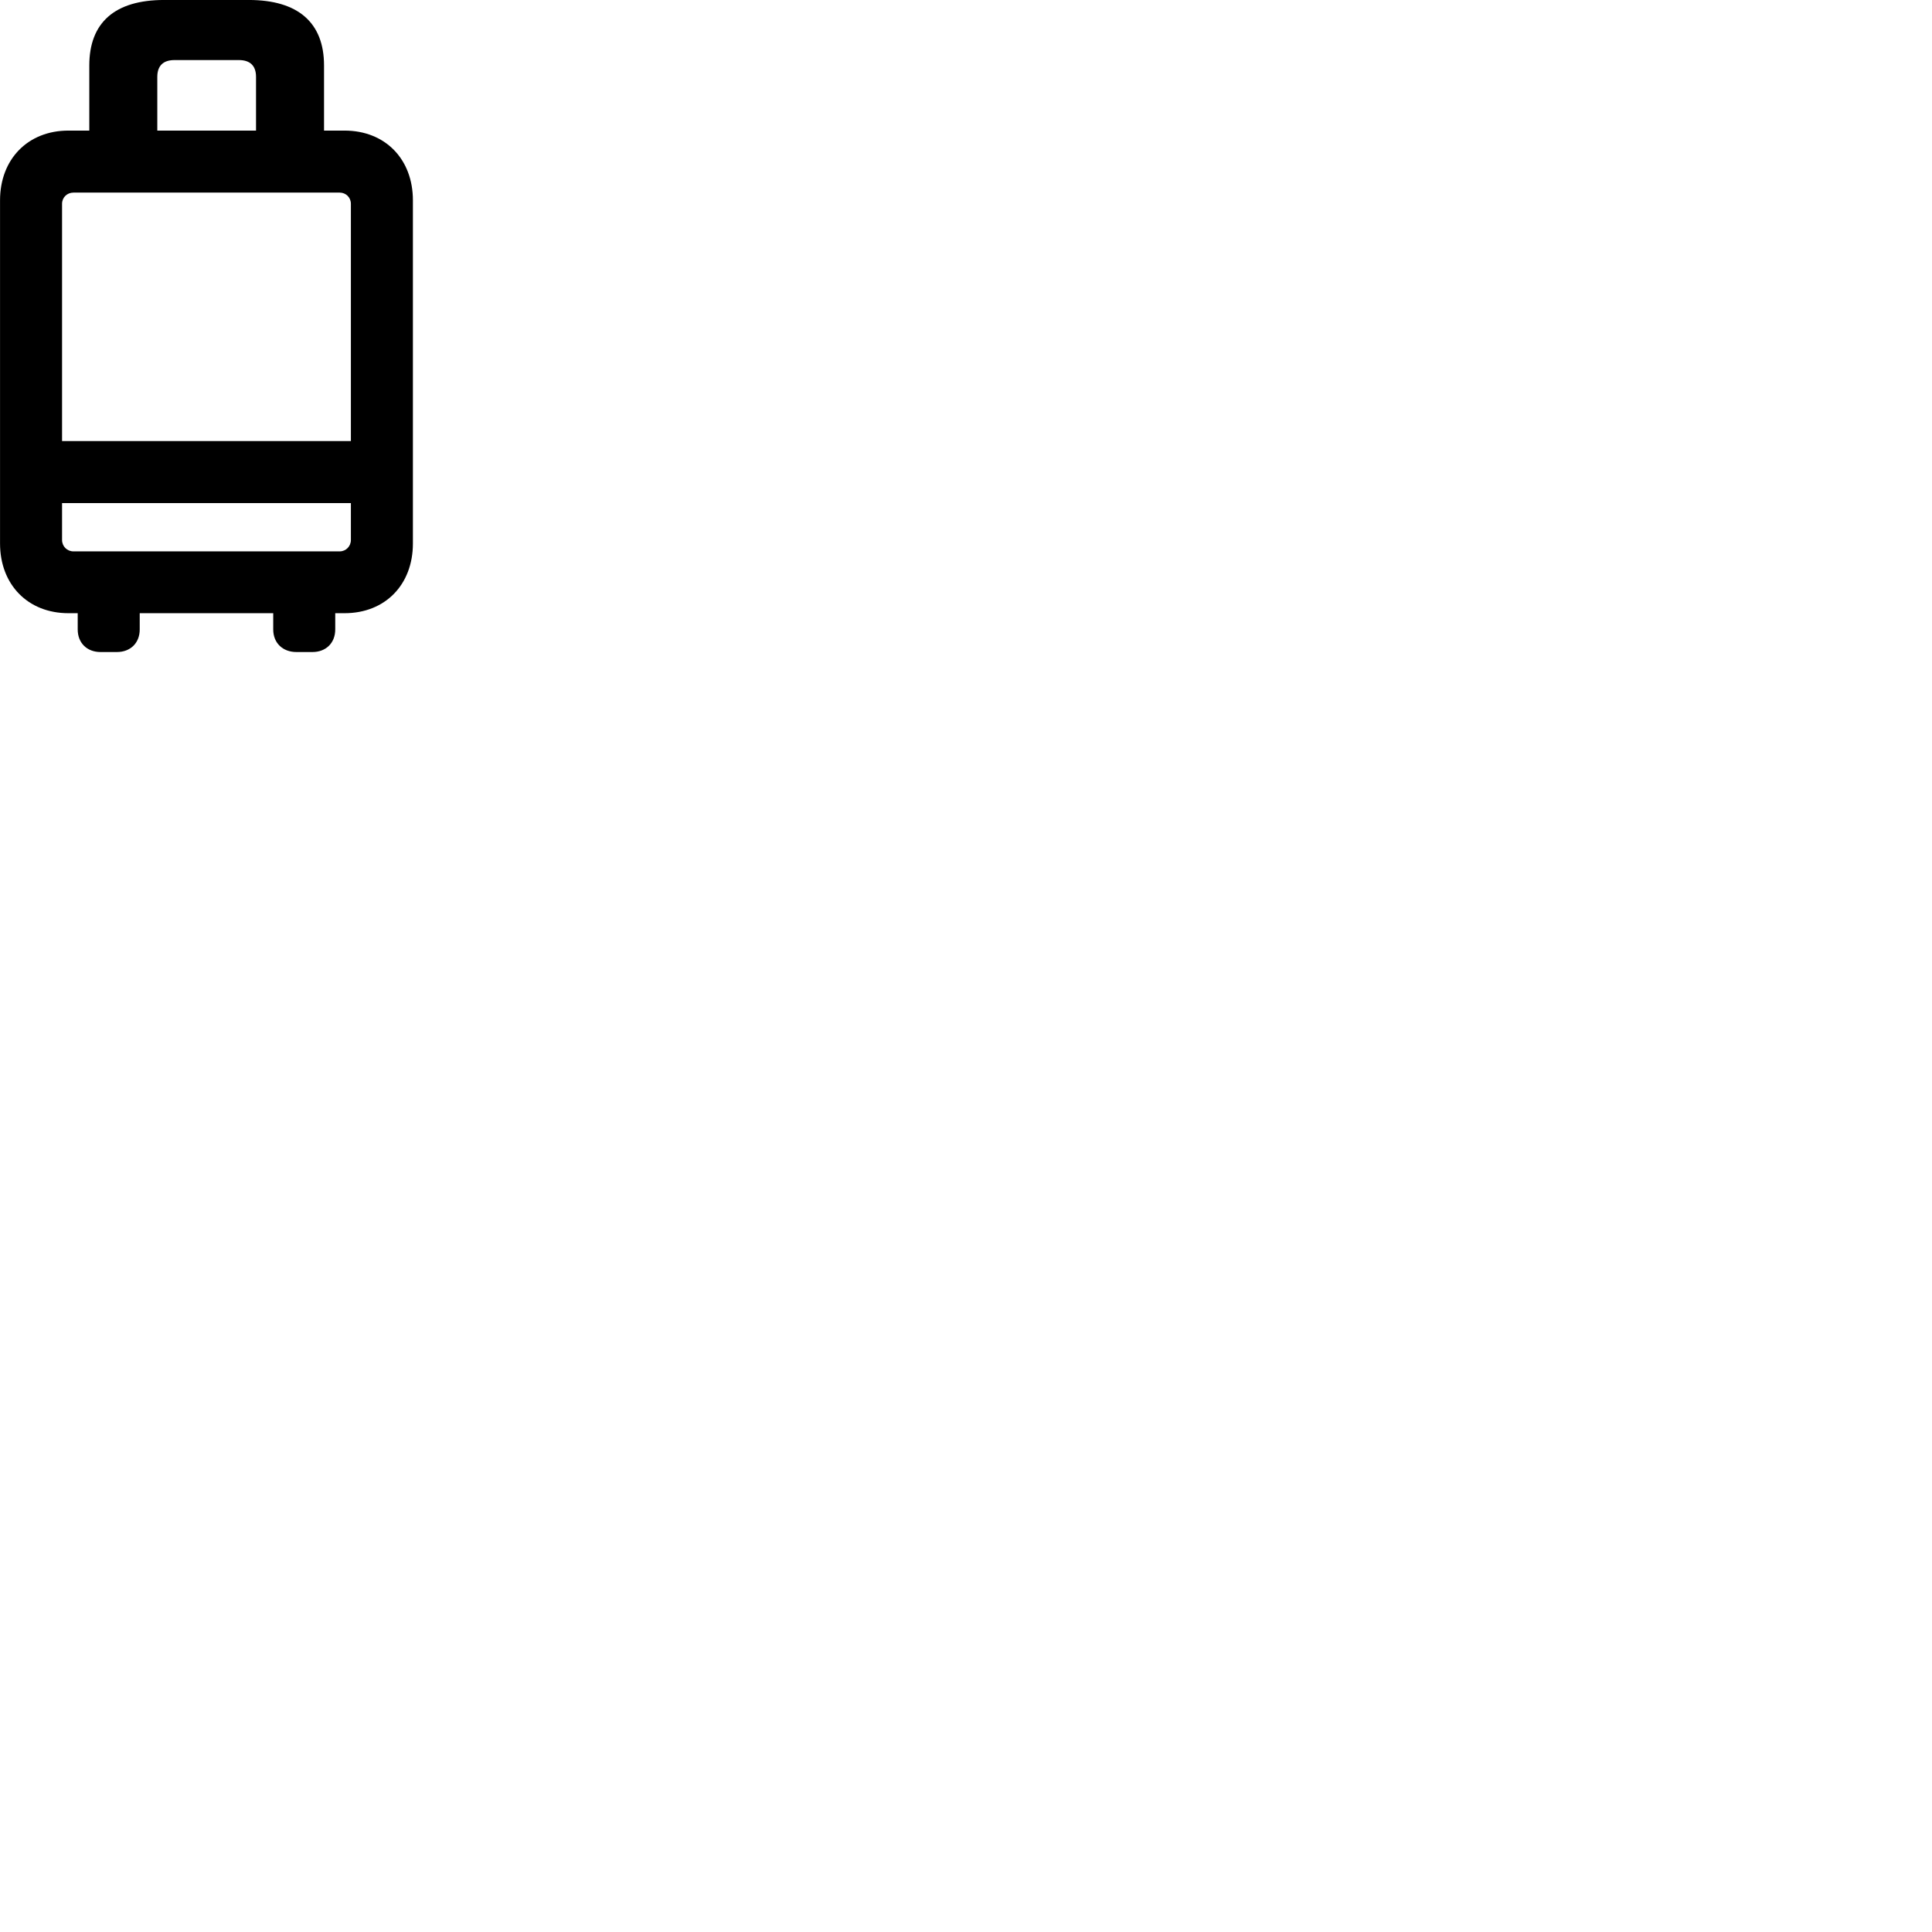 
        <svg xmlns="http://www.w3.org/2000/svg" viewBox="0 0 100 100">
            <path d="M3.542 31.739H4.022V32.579C4.022 33.289 4.512 33.749 5.202 33.749H6.052C6.742 33.749 7.232 33.289 7.232 32.579V31.739H14.142V32.579C14.142 33.289 14.642 33.749 15.342 33.749H16.172C16.862 33.749 17.352 33.289 17.352 32.579V31.739H17.832C19.942 31.739 21.372 30.259 21.372 28.129V10.369C21.372 8.239 19.942 6.759 17.832 6.759H16.772V3.389C16.772 1.169 15.422 -0.001 12.882 -0.001H8.492C5.942 -0.001 4.622 1.169 4.622 3.389V6.759H3.542C1.442 6.759 0.002 8.239 0.002 10.369V28.129C0.002 30.259 1.442 31.739 3.542 31.739ZM8.142 3.979C8.142 3.399 8.452 3.109 9.032 3.109H12.362C12.952 3.109 13.252 3.409 13.252 3.979V6.759H8.142ZM3.212 10.549C3.212 10.219 3.472 9.969 3.802 9.969H17.582C17.902 9.969 18.162 10.219 18.162 10.549V22.829H3.212ZM3.802 28.539C3.472 28.539 3.212 28.279 3.212 27.949V26.039H18.162V27.949C18.162 28.279 17.902 28.539 17.582 28.539Z" />
        </svg>
    
